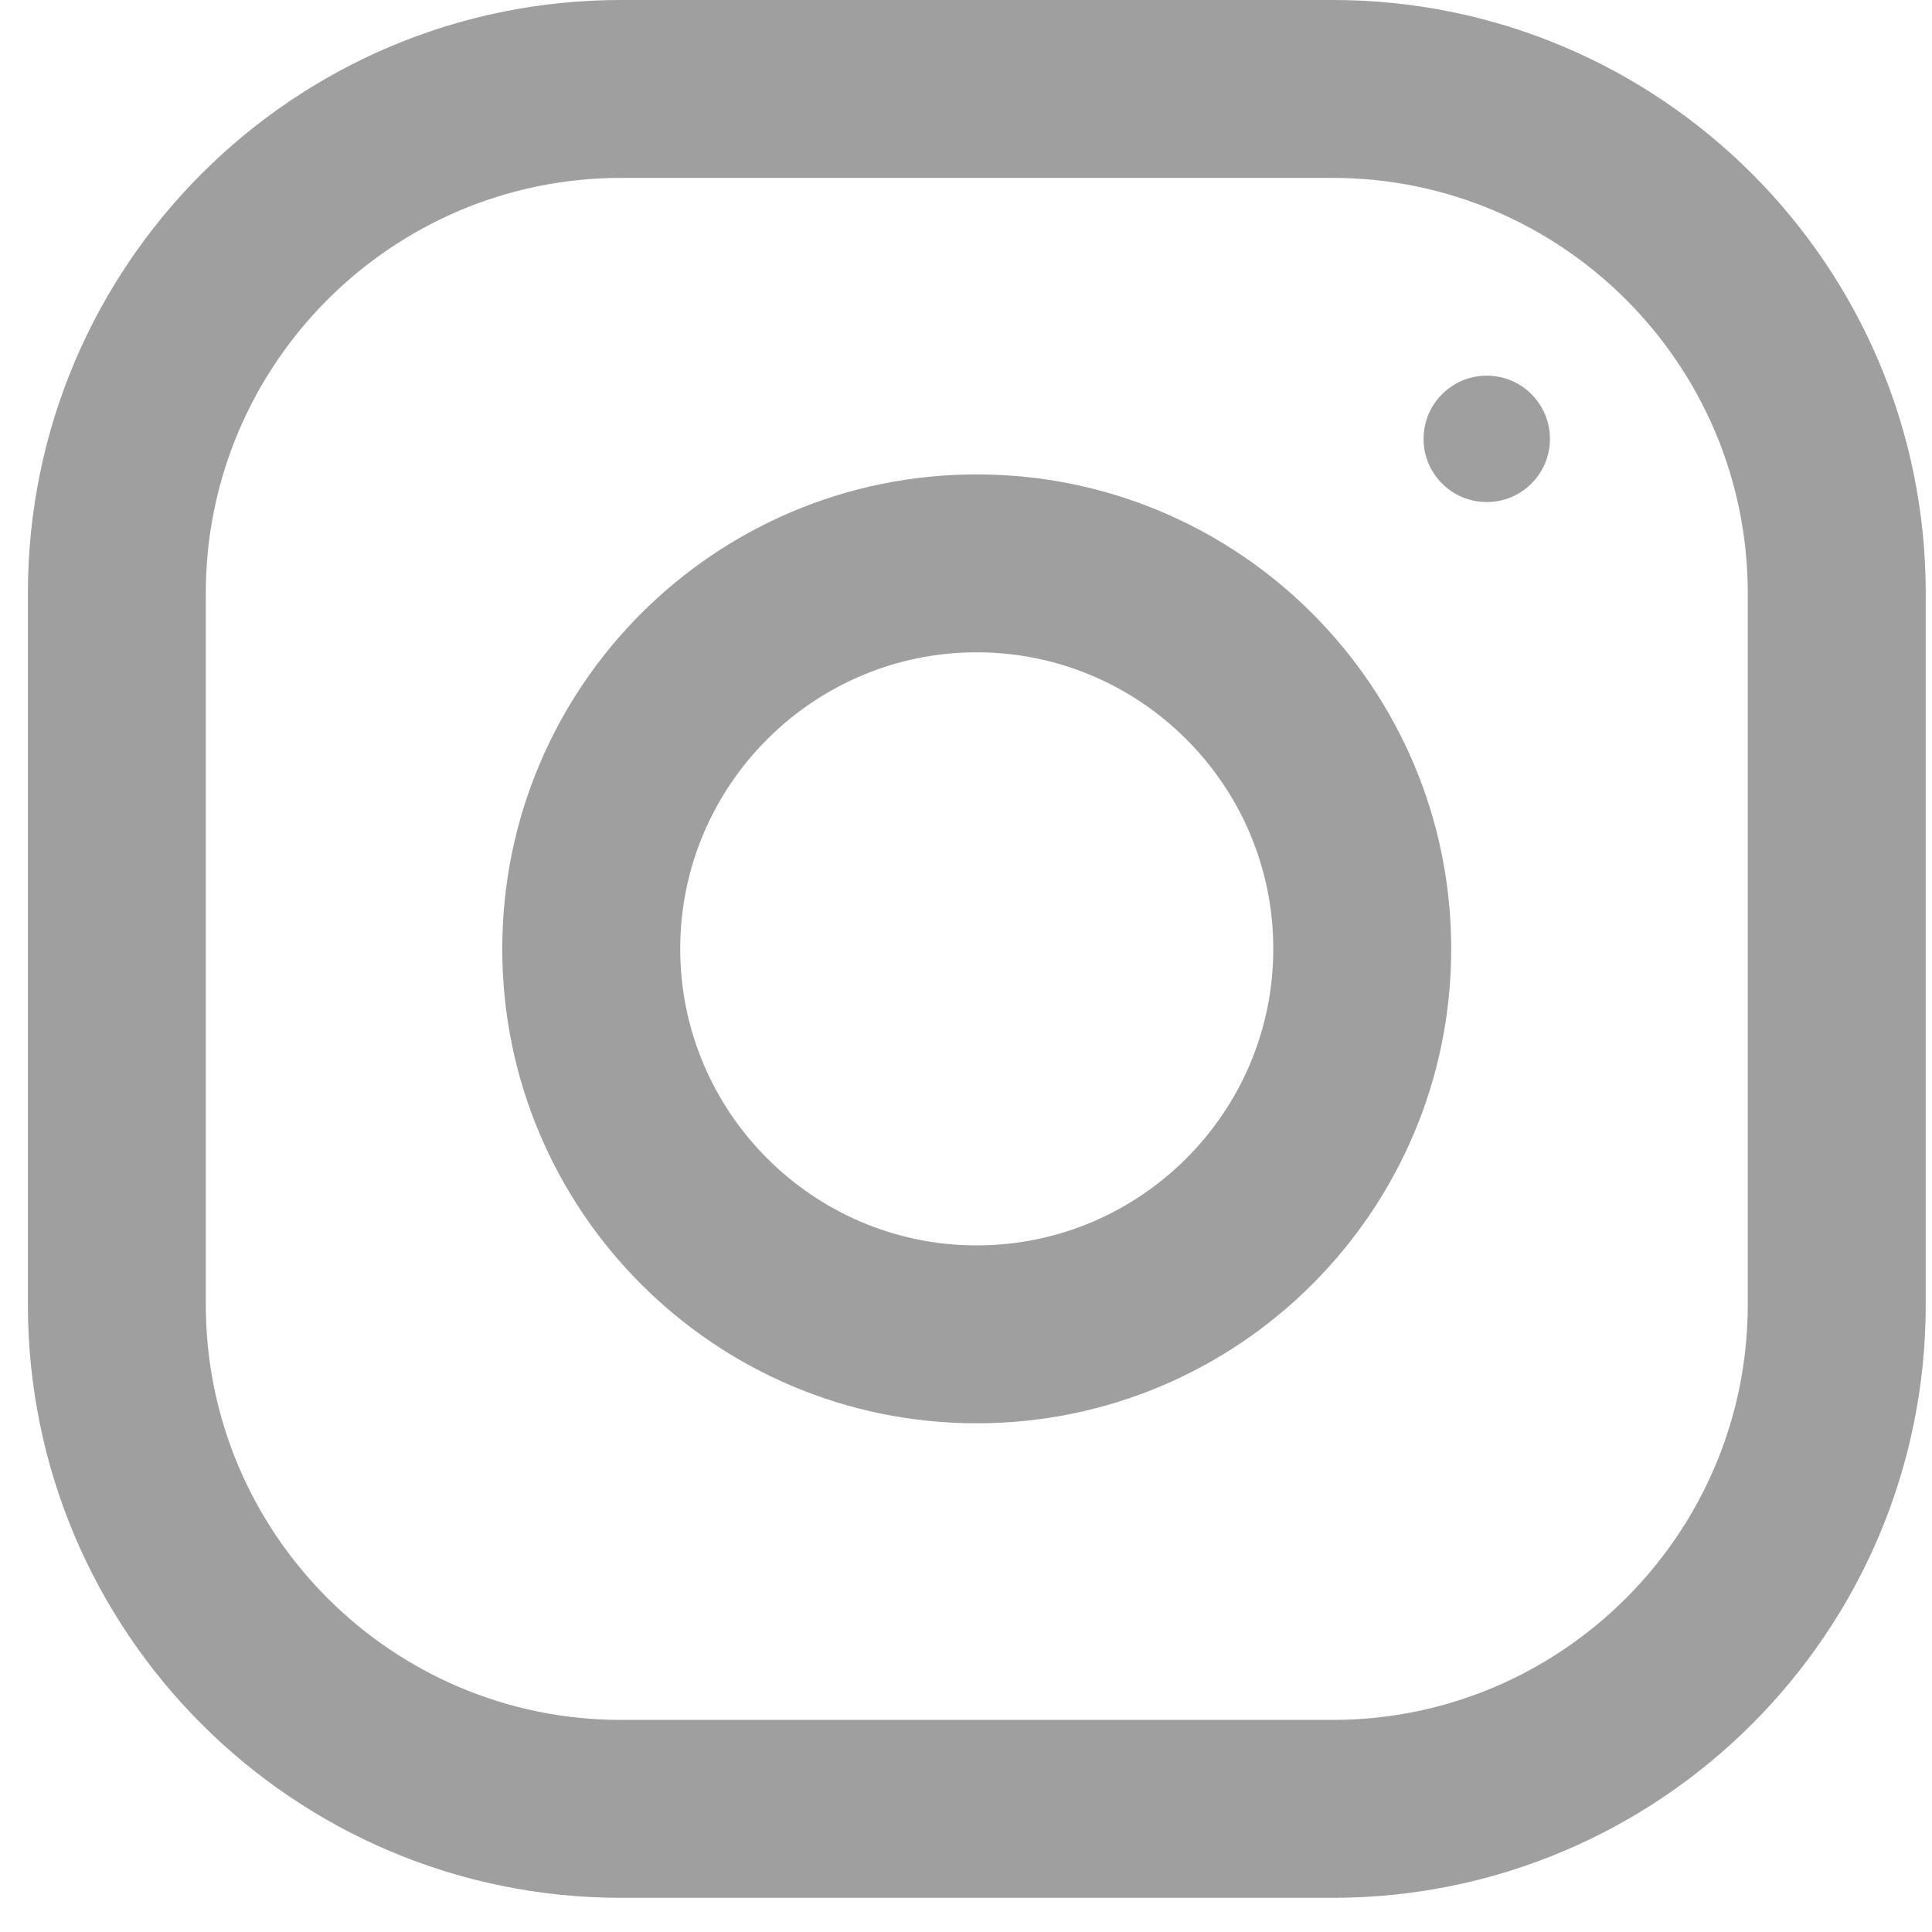 <svg width="36" height="36" viewBox="0 0 36 36" fill="none" xmlns="http://www.w3.org/2000/svg">
<path d="M24.832 0H11.57C5.468 0 0.52 4.949 0.52 11.051V24.312C0.52 30.415 5.468 35.363 11.57 35.363H24.832C30.934 35.363 35.883 30.415 35.883 24.312V11.051C35.883 4.949 30.934 0 24.832 0ZM32.567 24.312C32.567 28.578 29.097 32.048 24.832 32.048H11.57C7.305 32.048 3.835 28.578 3.835 24.312V11.051C3.835 6.785 7.305 3.315 11.57 3.315H24.832C29.097 3.315 32.567 6.785 32.567 11.051V24.312Z" fill="#9F9F9F"/>
<path d="M18.2 8.84C13.318 8.84 9.359 12.798 9.359 17.681C9.359 22.563 13.318 26.521 18.2 26.521C23.082 26.521 27.041 22.563 27.041 17.681C27.041 12.798 23.082 8.84 18.2 8.84ZM18.2 23.206C15.155 23.206 12.675 20.726 12.675 17.681C12.675 14.633 15.155 12.155 18.2 12.155C21.246 12.155 23.726 14.633 23.726 17.681C23.726 20.726 21.246 23.206 18.2 23.206Z" fill="#9F9F9F"/>
<path d="M27.704 9.355C28.354 9.355 28.881 8.828 28.881 8.178C28.881 7.527 28.354 7 27.704 7C27.054 7 26.526 7.527 26.526 8.178C26.526 8.828 27.054 9.355 27.704 9.355Z" fill="#9F9F9F"/>
</svg>
